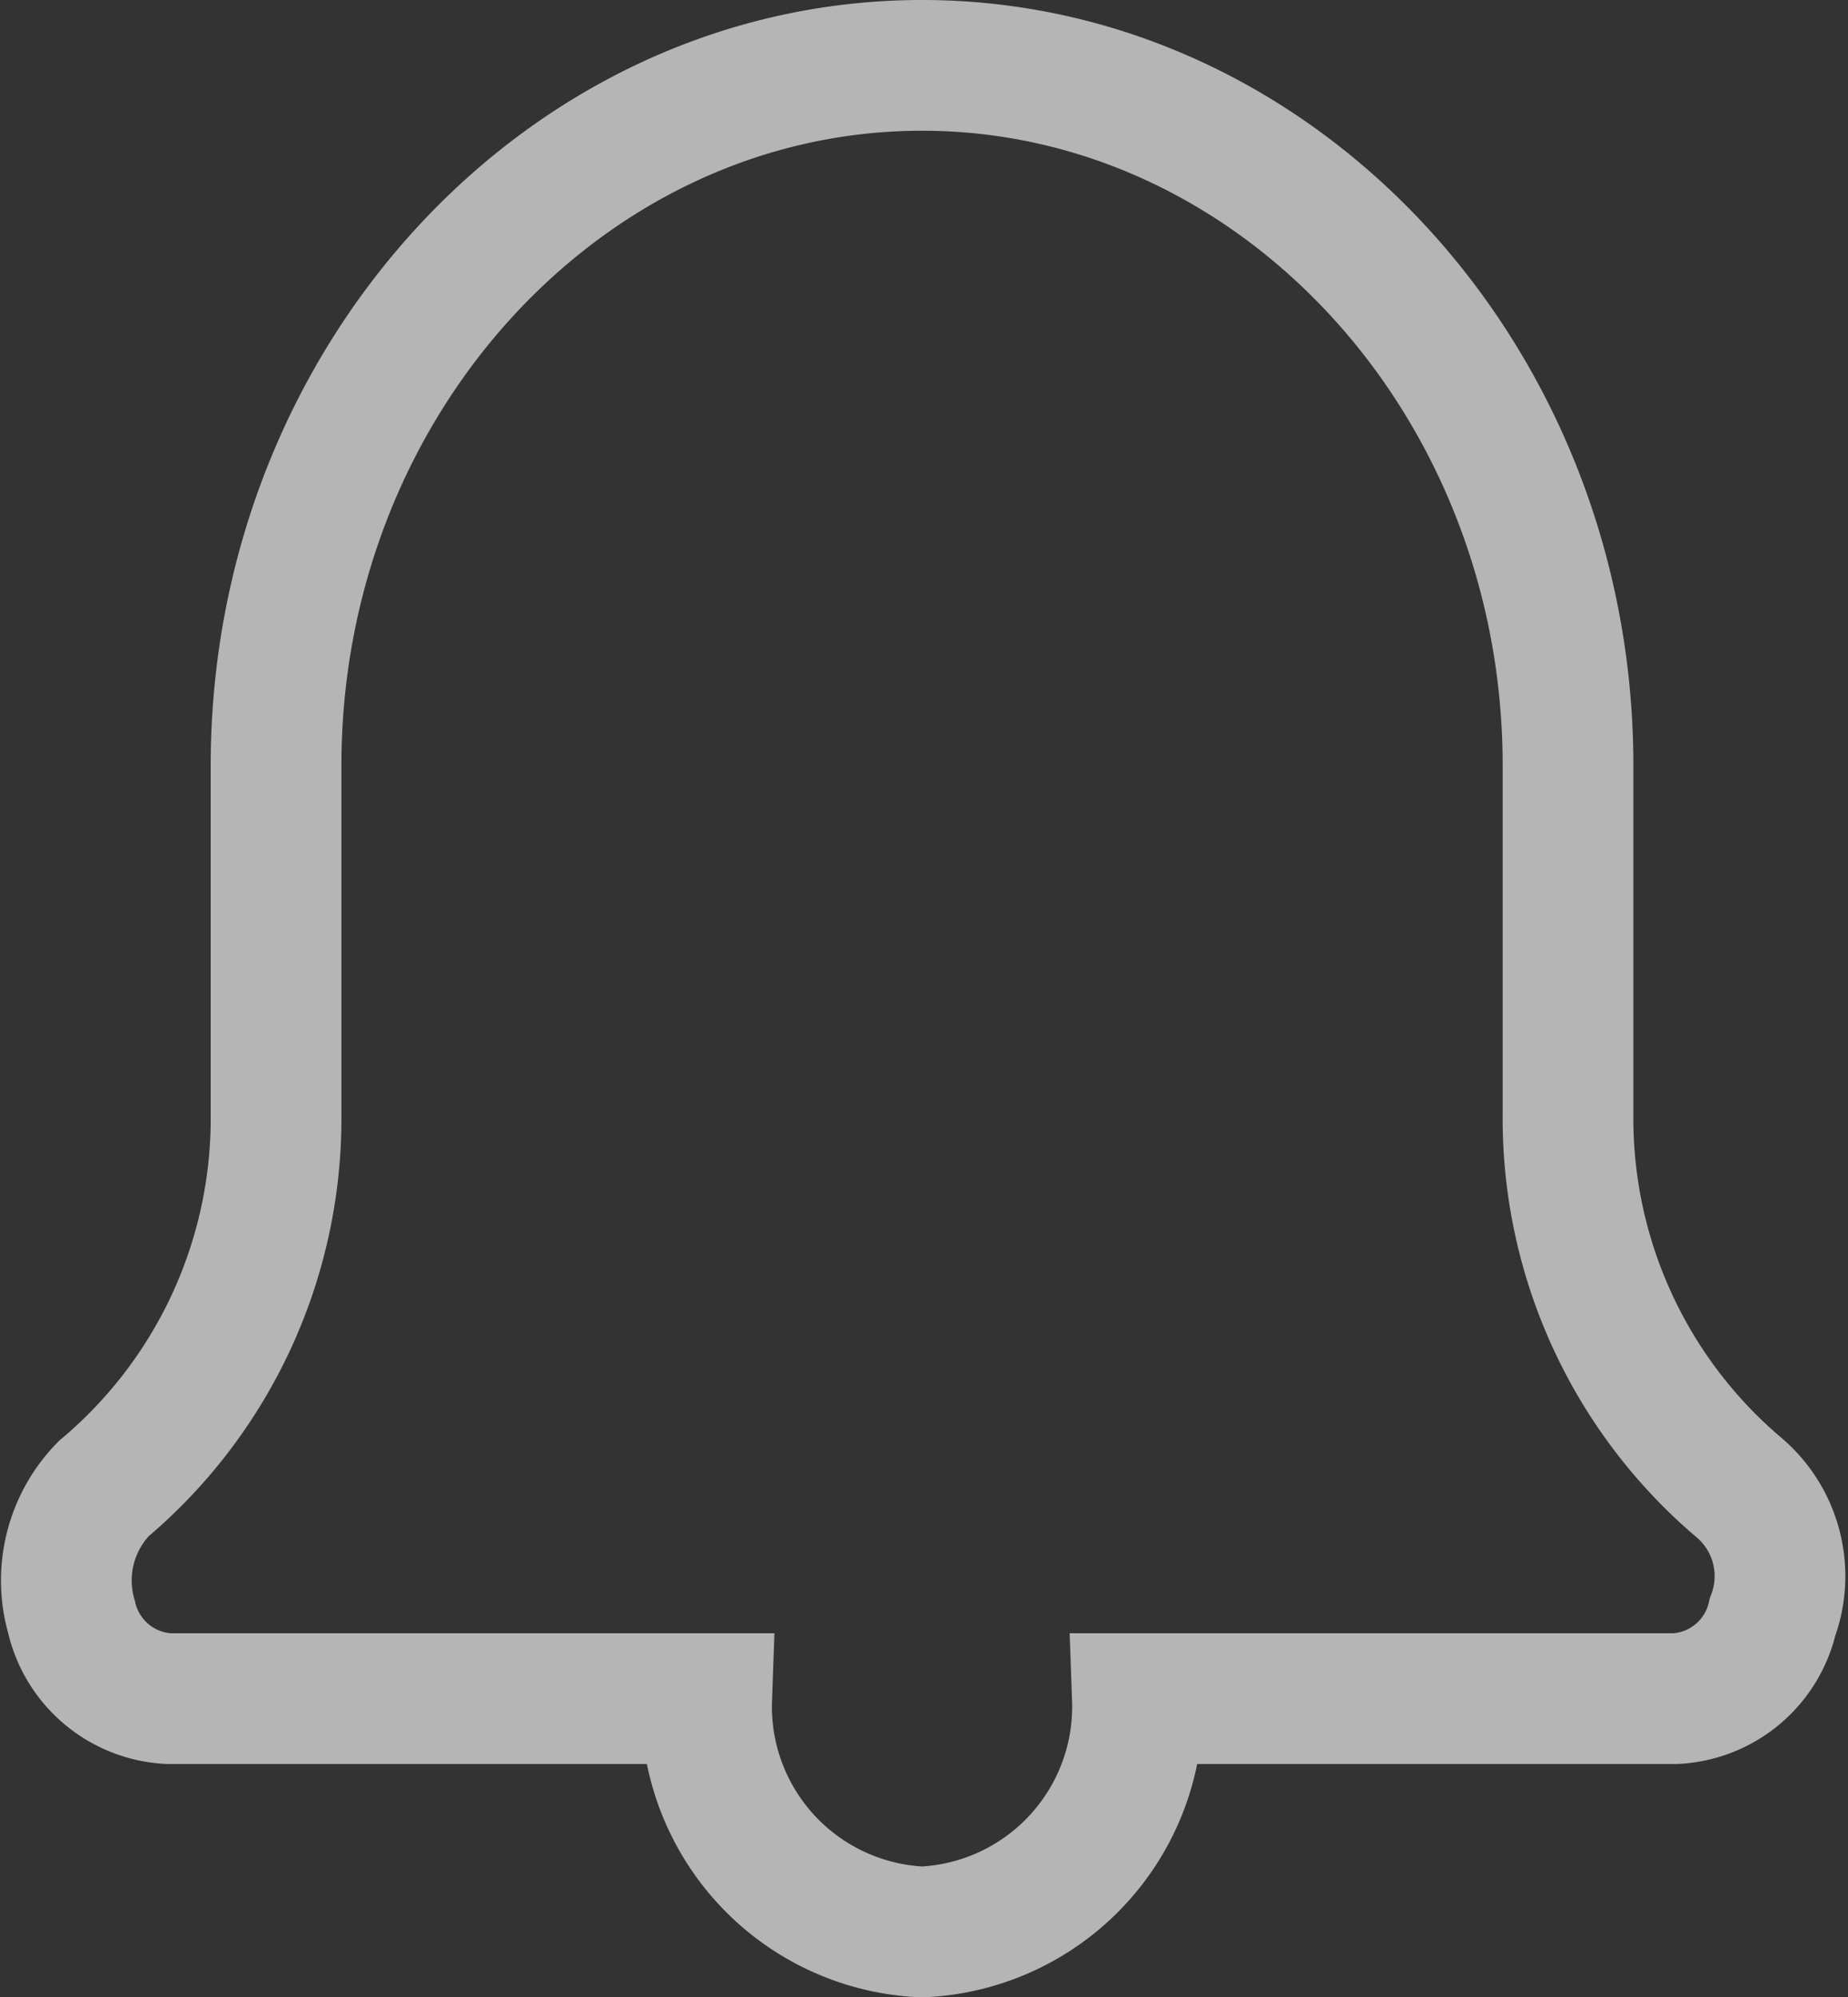 <svg xmlns="http://www.w3.org/2000/svg" width="28.276" height="30.554" viewBox="0 0 28.276 30.554">
  <rect x="0" y="0" width="28.276" height="30.554" fill="#333333" stroke="none"/>
  <g id="notification_active_state" data-name="notification active state" transform="translate(1.033 1)">
    <path id="Path_201" data-name="Path 201" d="M24.669,24.985H16.433a3.45,3.45,0,0,1-3.295,3.569,3.45,3.45,0,0,1-3.295-3.569H1.607A1.61,1.61,0,0,1,.124,23.735a2.01,2.01,0,0,1,.494-1.963,7.4,7.4,0,0,0,2.636-5.711V10.708C3.254,4.818,7.7,0,13.138,0s9.884,4.818,9.884,10.708v5.354a7.4,7.4,0,0,0,2.636,5.711,1.779,1.779,0,0,1,.494,1.963A1.61,1.61,0,0,1,24.669,24.985Z" transform="translate(-0.063)" fill="none" stroke="#fff" stroke-width="2" fill-rule="evenodd" opacity="0.64"/>
  </g>
</svg>

